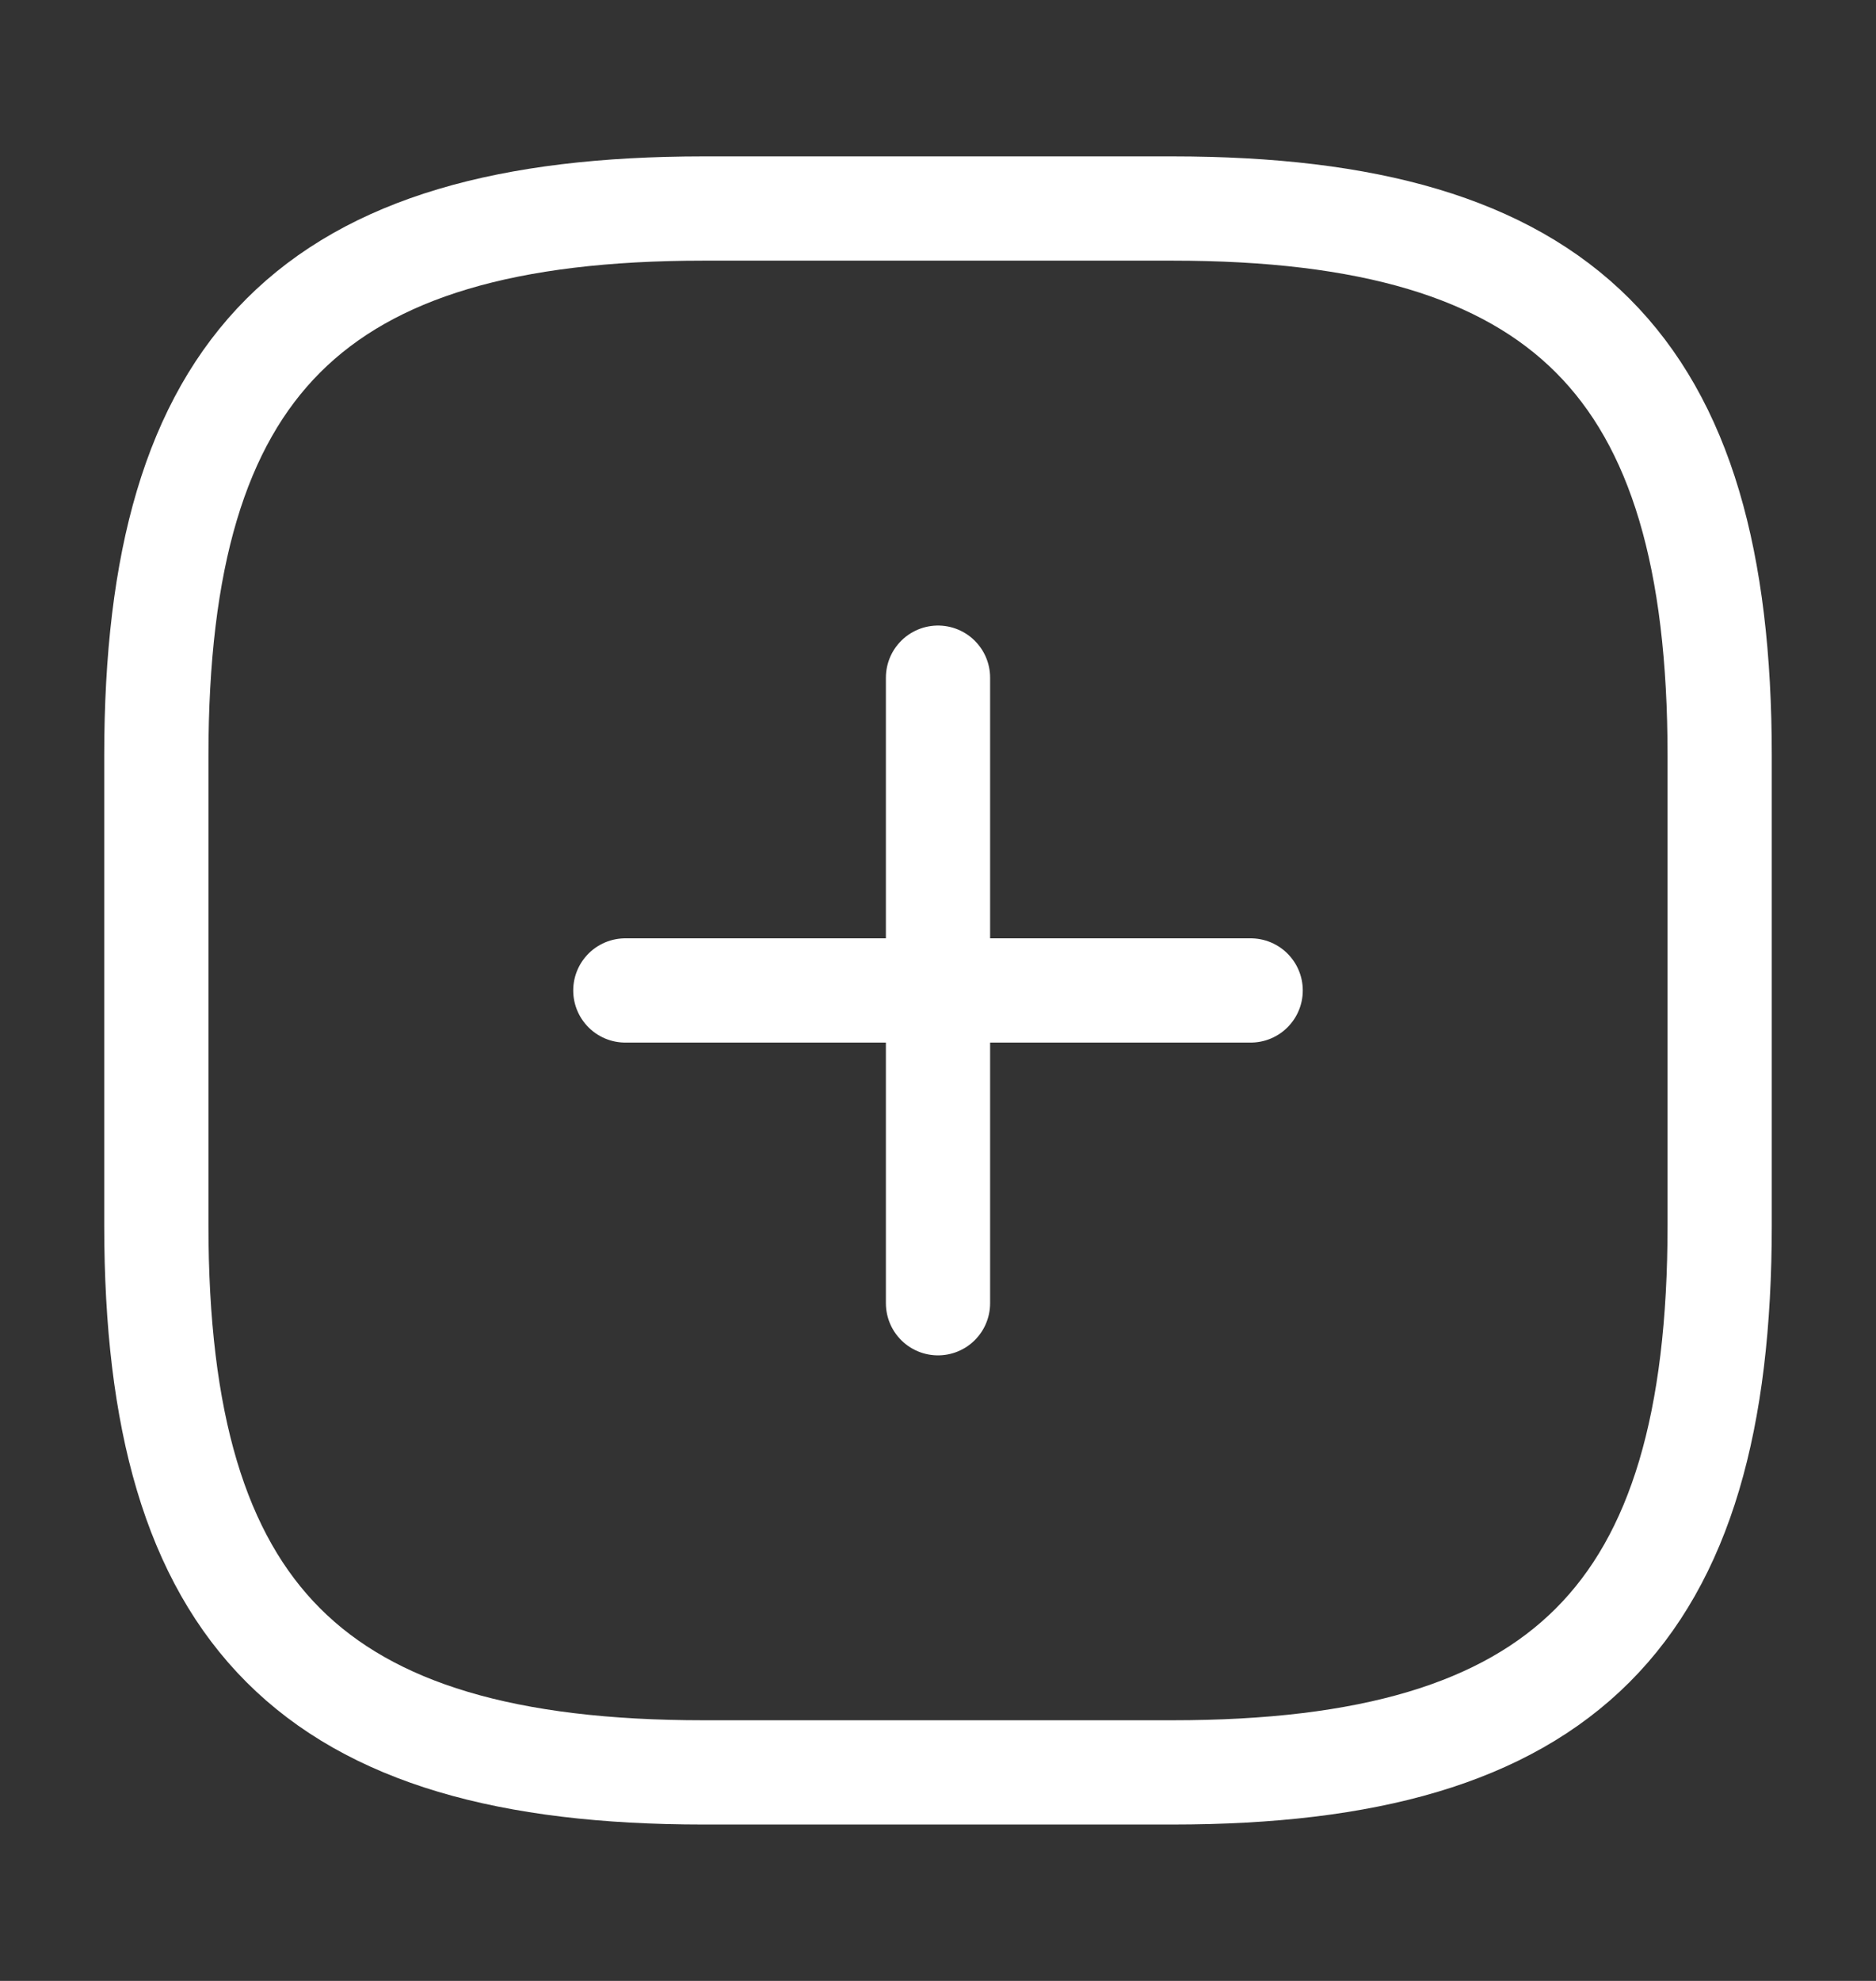 <svg width="18" height="19" viewBox="0 0 18 19" fill="none" xmlns="http://www.w3.org/2000/svg">
<rect x="0" y="0" width="18" height="19" fill="#333333" stroke="none"/>
<path d="M6 9.5H12" stroke="white" stroke-linecap="round" stroke-linejoin="round"/>
<path d="M9 12.5V6.5" stroke="white" stroke-linecap="round" stroke-linejoin="round"/>
<path d="M6.75 17H11.25C15 17 16.5 15.5 16.5 11.75V7.25C16.5 3.5 15 2 11.25 2H6.75C3 2 1.5 3.5 1.5 7.25V11.75C1.5 15.5 3 17 6.75 17Z" stroke="white" stroke-linecap="round" stroke-linejoin="round"/>
</svg>
